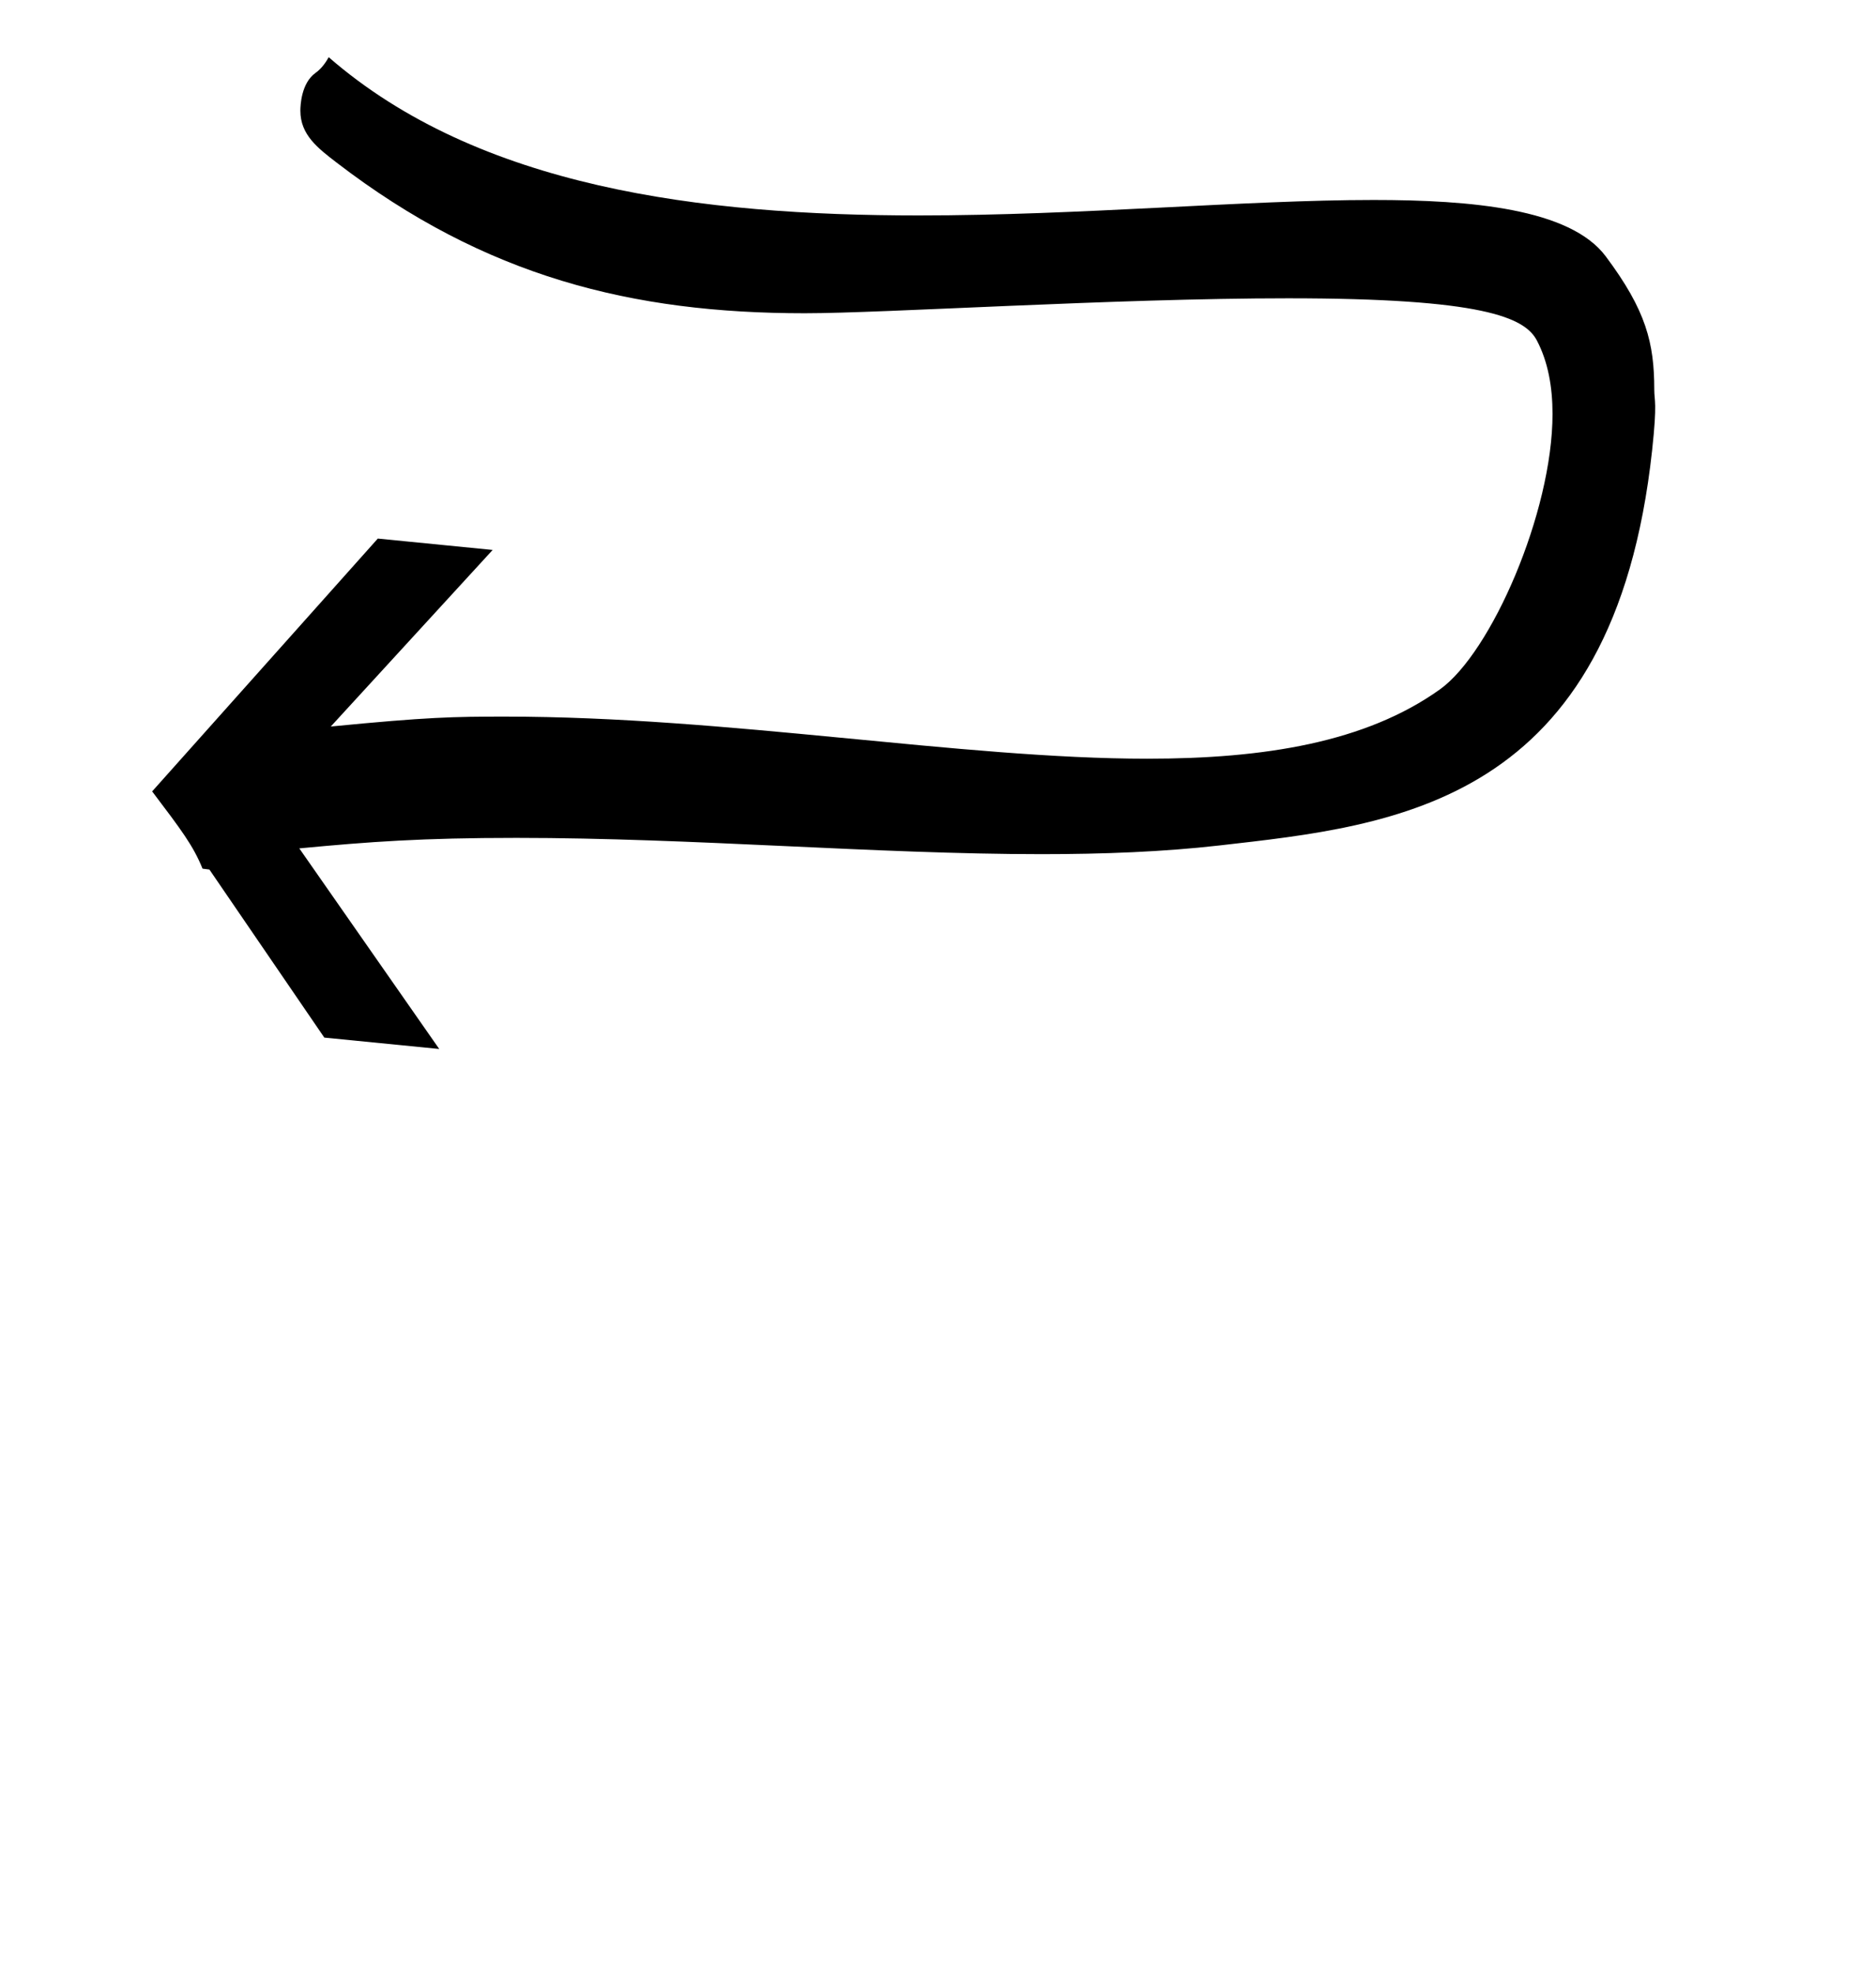 <?xml version="1.0" standalone="no"?>
<!DOCTYPE svg PUBLIC "-//W3C//DTD SVG 1.1//EN" "http://www.w3.org/Graphics/SVG/1.1/DTD/svg11.dtd" >
<svg xmlns="http://www.w3.org/2000/svg" xmlns:xlink="http://www.w3.org/1999/xlink" version="1.1" viewBox="-10 0 951 1000">
  <g transform="matrix(1 0 0 -1 0 800)">
   <path fill="currentColor"
d="M571.747 415.424c-94.369 0 -212.913 21.342 -325.643 21.342c-26.01 0 -39.207 -0.215 -88.42 -5.024l82.061 89.506l-58.223 5.759l-114.394 -128.152c14.816 -19.578 20.844 -27.542 25.544 -39.162
c0.083 -0.011 0.083 -0.011 3.488 -0.457l58.25 -85.178l58.249 -5.761l-70.934 101.675c35.778 3.383 62.116 5.319 110.096 5.319c89.897 0 182.227 -8.247 266.106 -8.247c31.602 0 61.883 1.175 90.215 4.407
c88.956 10.146 199.856 20.55 219.363 200.269c2.688 24.762 1.095 24.883 1.095 30.745c0 23.67 -4.107 40.184 -24.604 67.6c-18.102 24.212 -68.379 28.57 -117.667 28.57c-65.411 0 -148.41 -7.838 -230.532 -7.838
c-110.382 0 -223.057 14.024 -299.176 80.213c-0.881 -1.594 -3.051 -5.382 -6.709 -7.995c-7.209 -5.149 -7.645 -16.479 -7.645 -19.142c0 -12.187 8.751 -18.904 18.488 -26.378c75.201 -57.732 149.689 -76.276 237.167 -76.276
c41.149 0 156.95 7.579 245.045 7.579c98.627 0 119.94 -9.647 126.116 -21.375c5.633 -10.695 7.935 -23.499 7.935 -37.219c0 -49.951 -31.142 -121.12 -57.091 -139.655c-37.678 -26.913 -89.165 -35.121 -148.182 -35.121z" />
  </g>

</svg>
